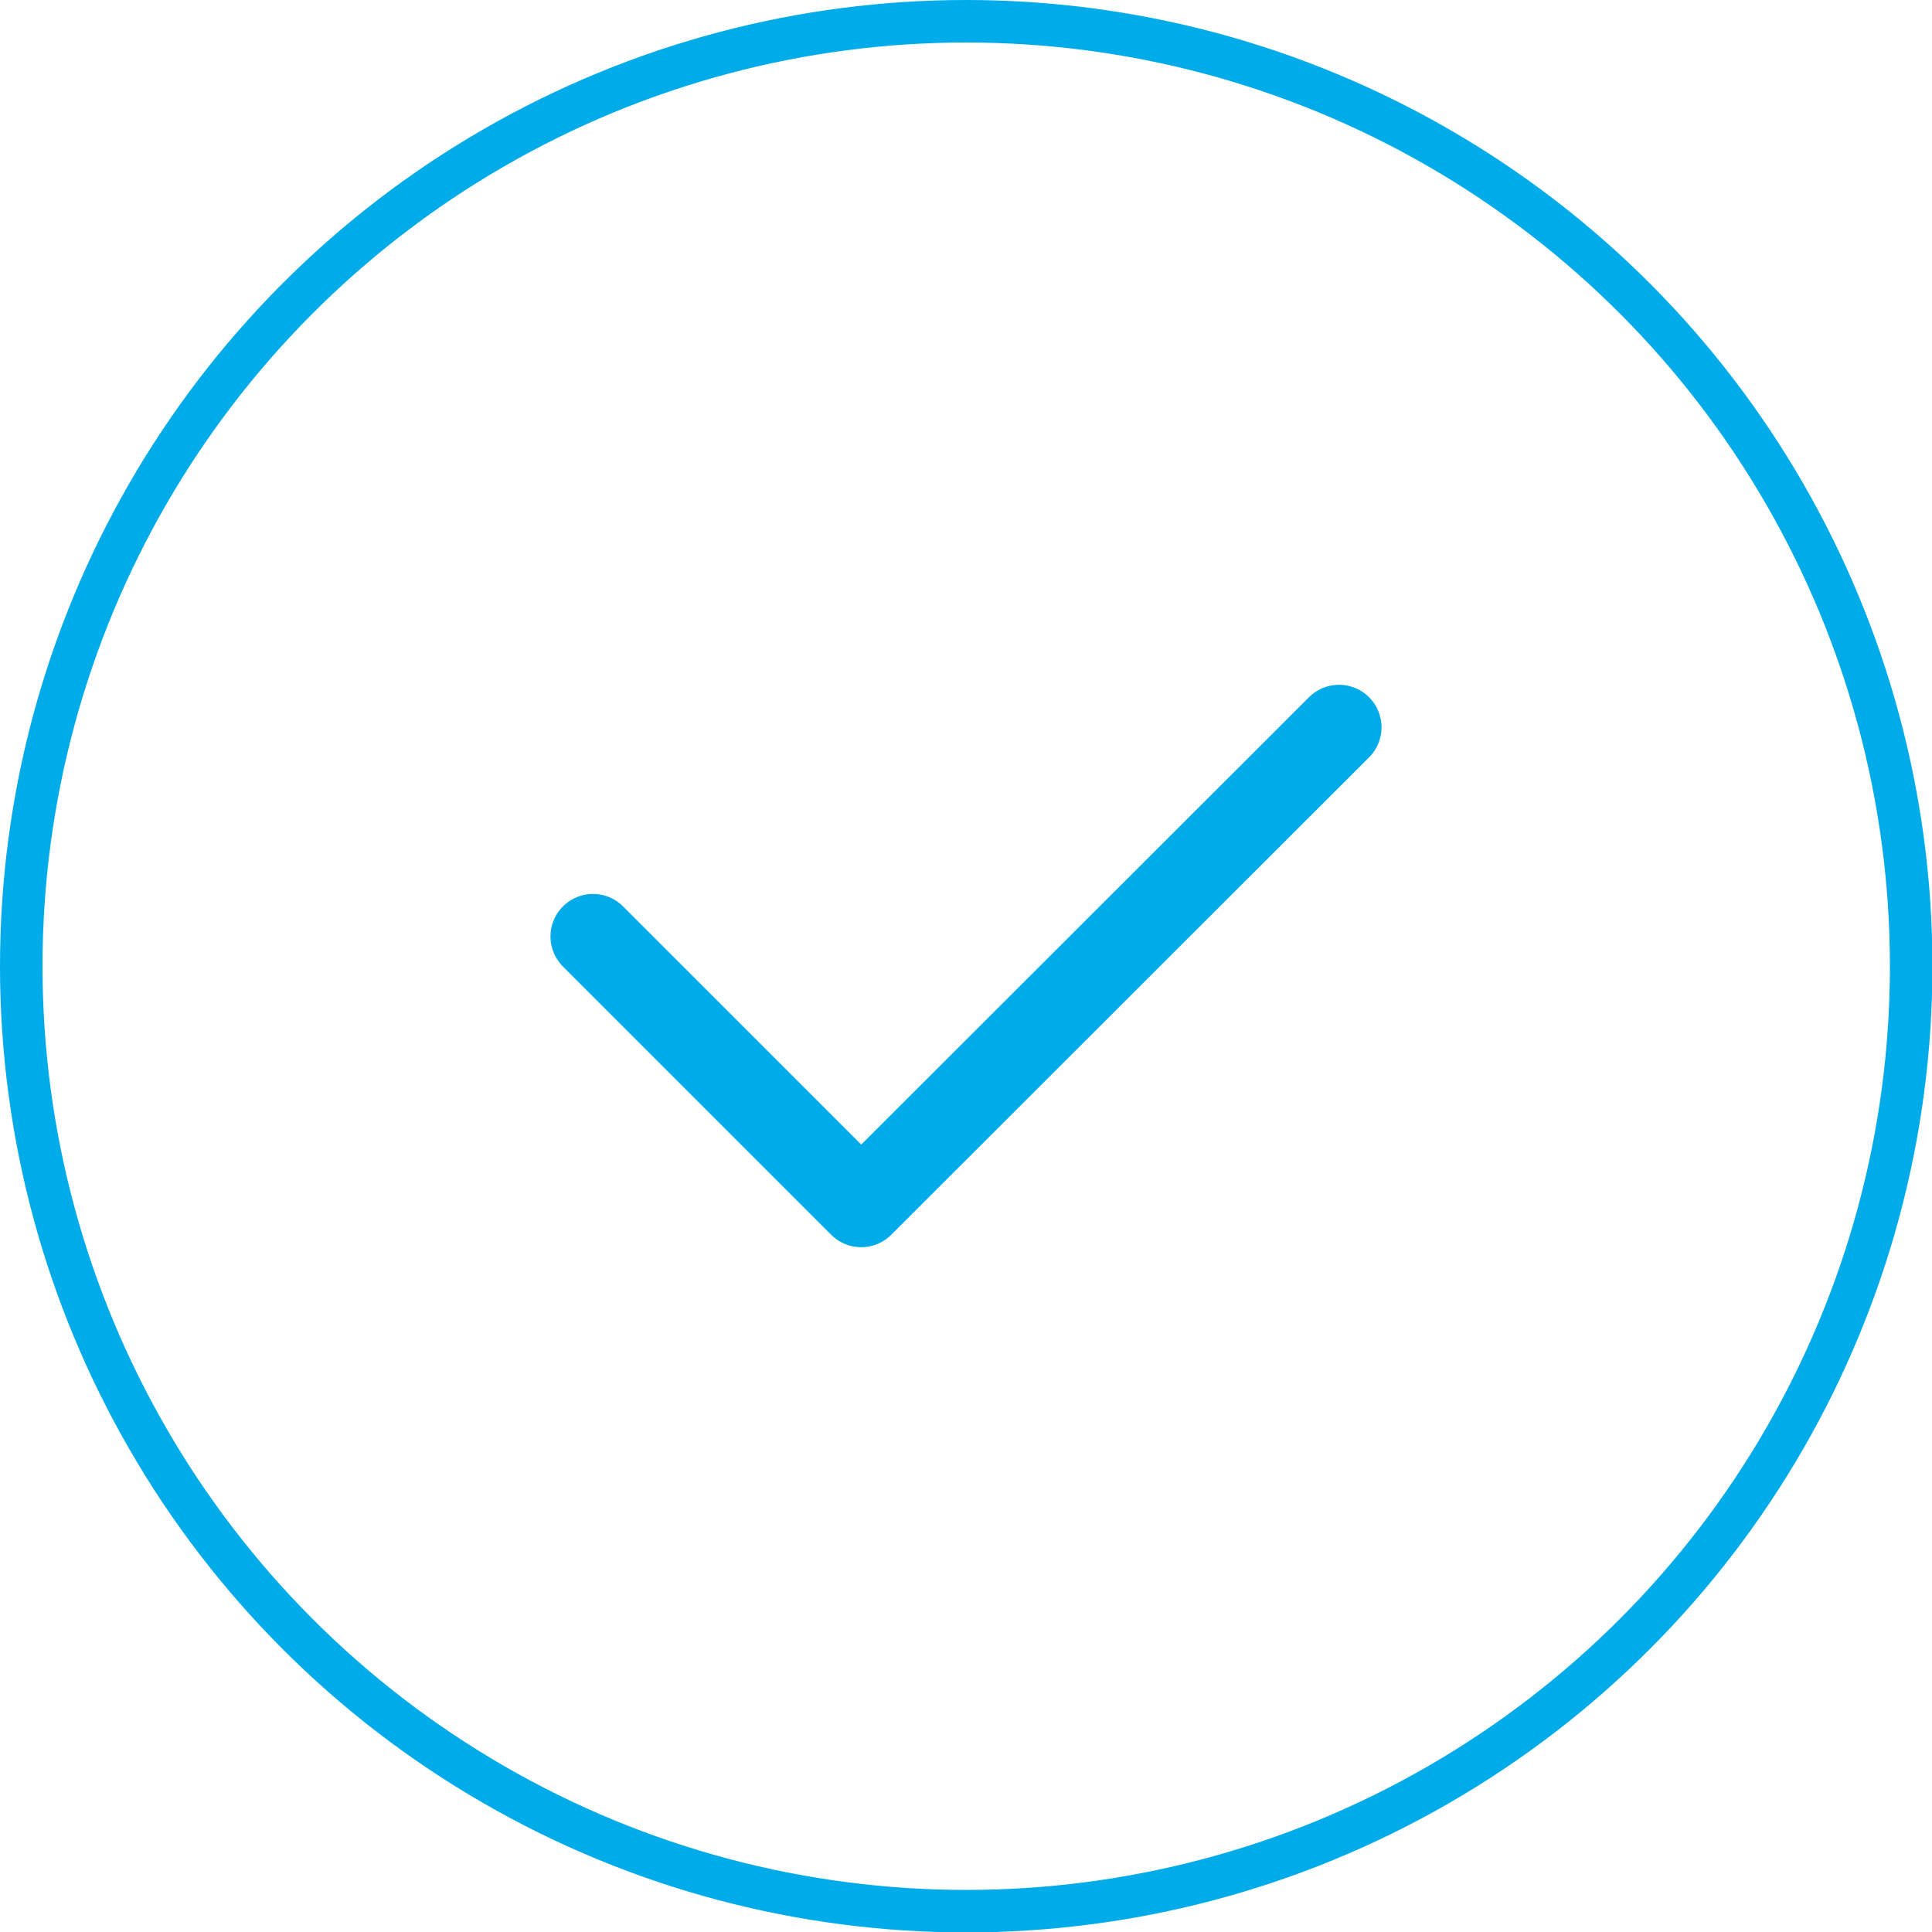 <svg xmlns="http://www.w3.org/2000/svg" viewBox="0 0 45.45 45.45"><defs><style>.cls-1,.cls-2{fill:none;stroke:#00abe9;stroke-linecap:round;stroke-linejoin:round;}.cls-2{stroke-width:2px;}</style></defs><title>Enquêtes nationales 1</title><g data-name="Calque 2"><g data-name="Calque 1"><circle class="cls-1" cx="22.73" cy="22.73" r="22.23"/><polyline class="cls-2" points="13.95 22.03 20.26 28.34 31.5 17.11"/></g></g></svg>